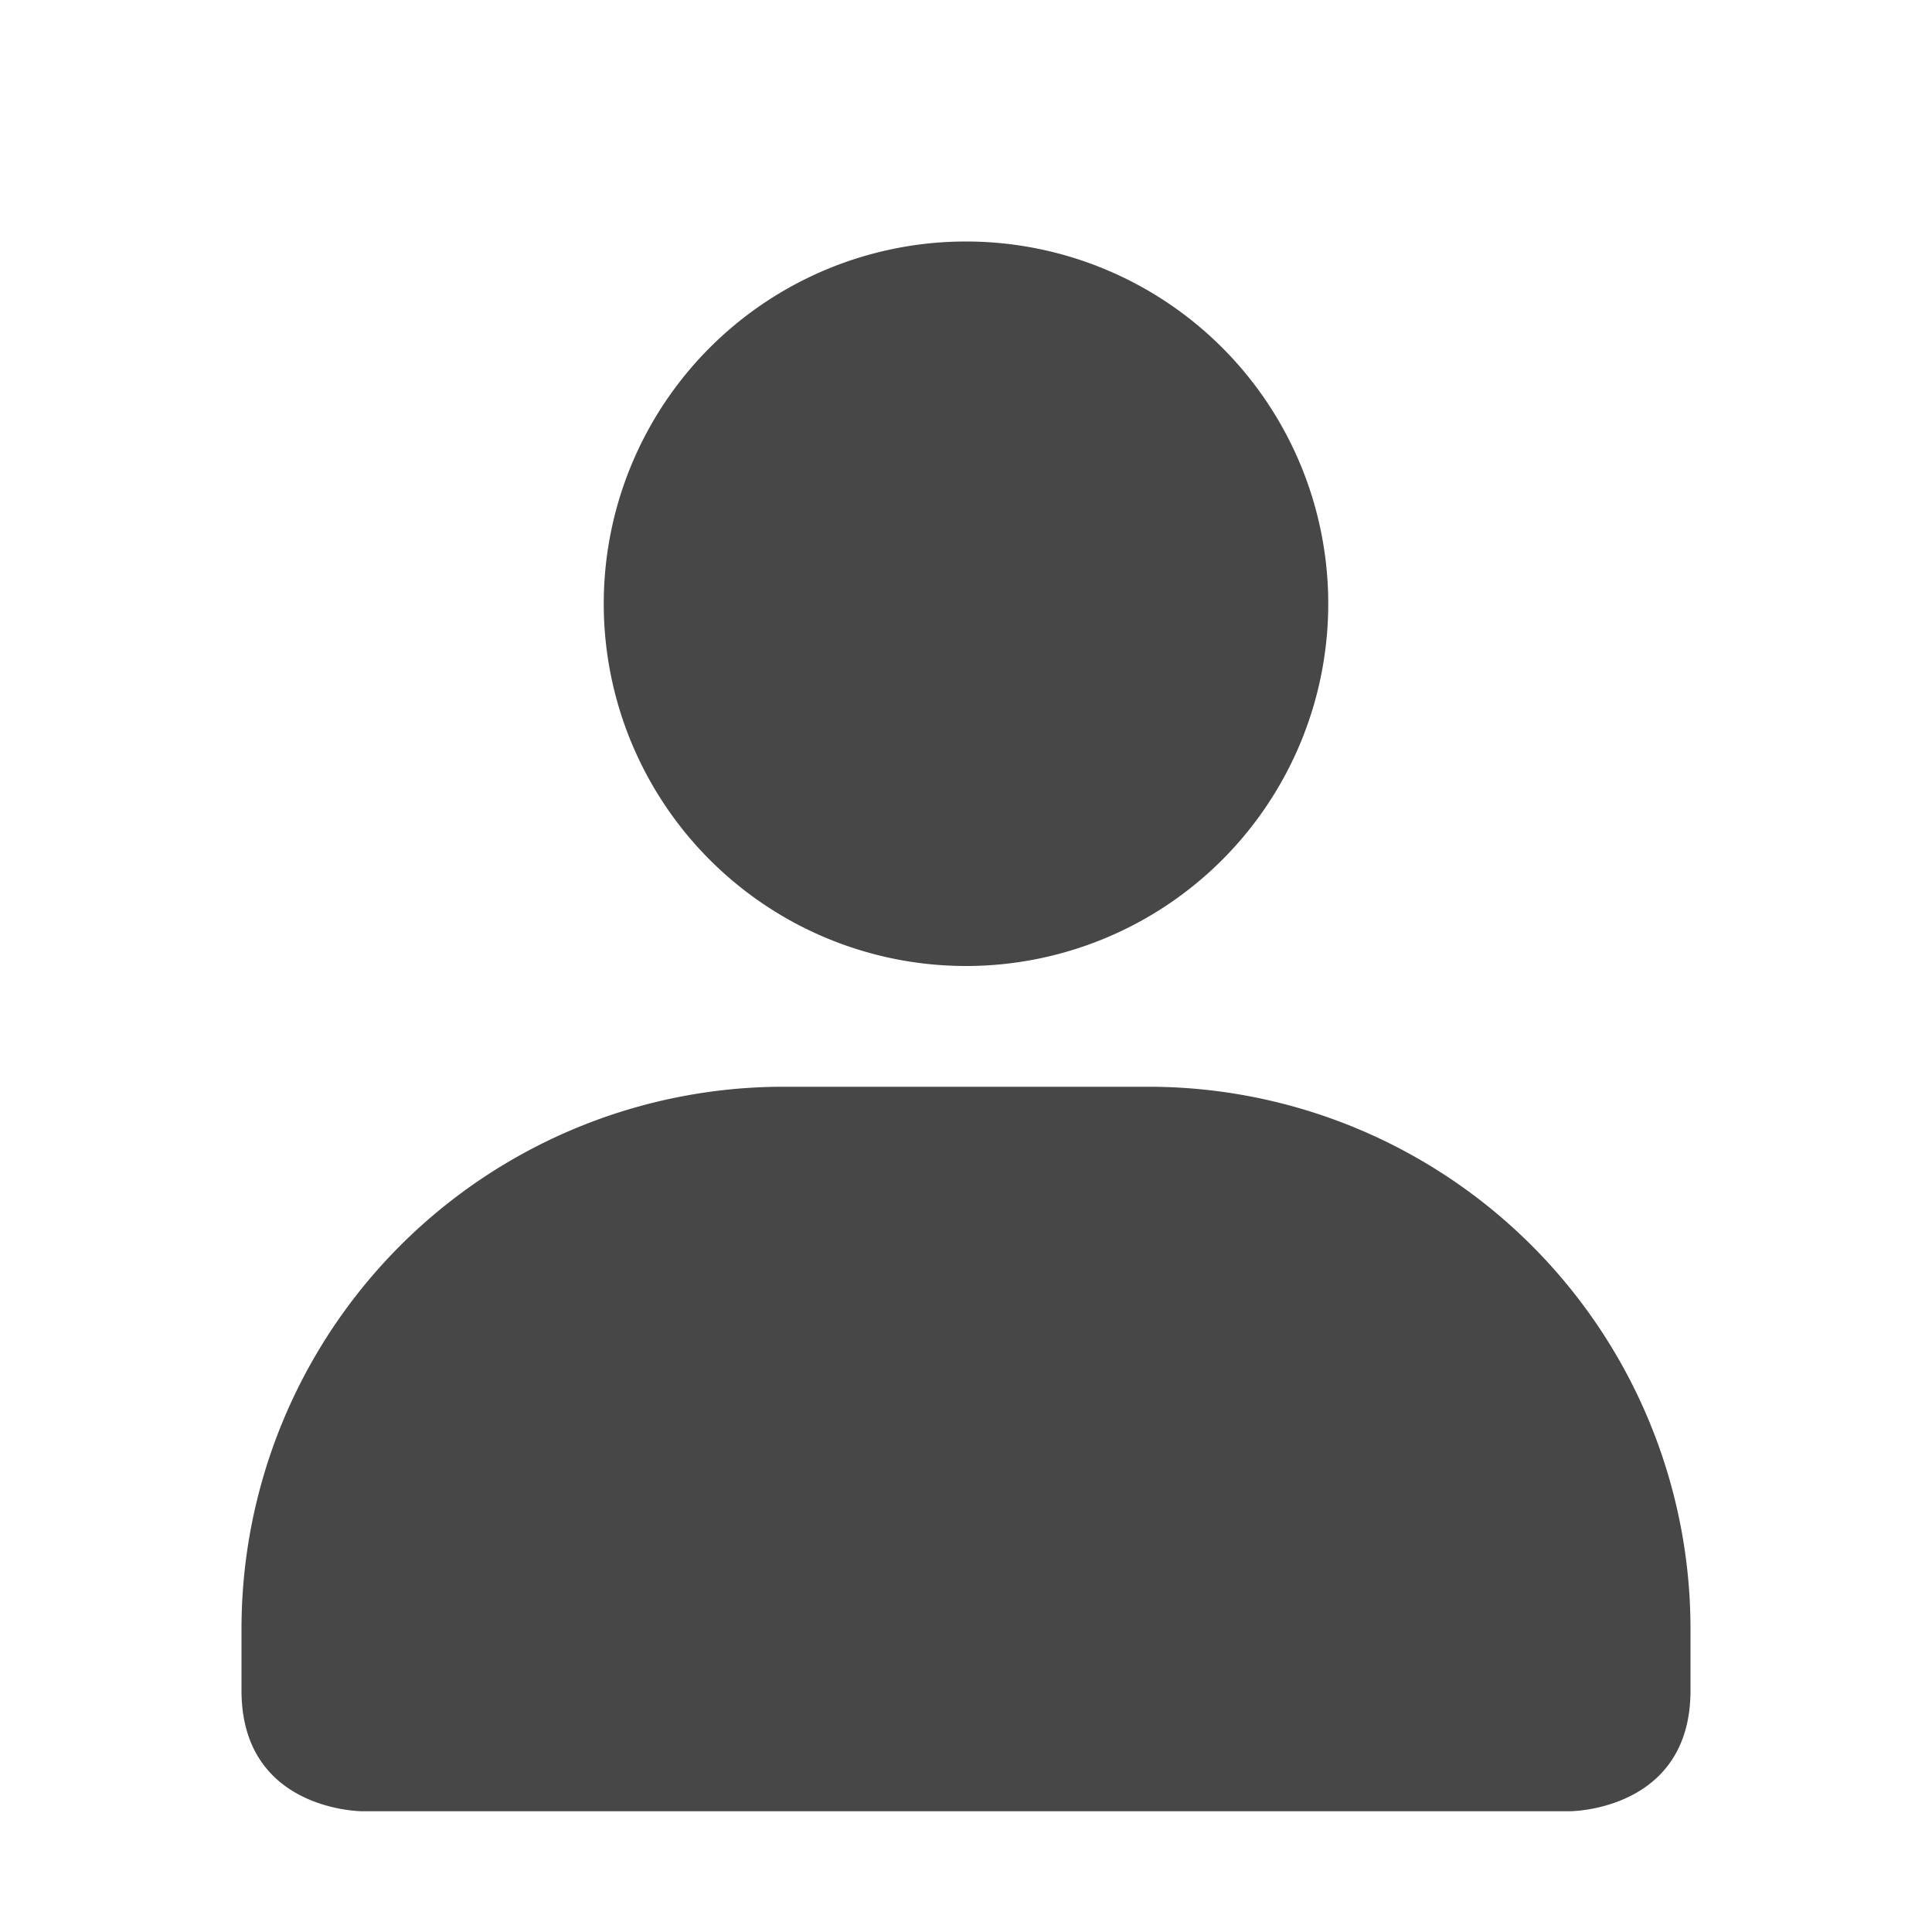 <svg height="16" width="16" xmlns="http://www.w3.org/2000/svg">
  <path d="m8 2a3 3 0 1 0 0 6 3 3 0 0 0 0-6zm-1.5 7a4.49 4.49 0 0 0 -4.5 4.5v.5c0 1 1 1 1 1h10s1 0 1-1v-.5a4.49 4.49 0 0 0 -4.5-4.5z" fill="#474747"/>
</svg>
